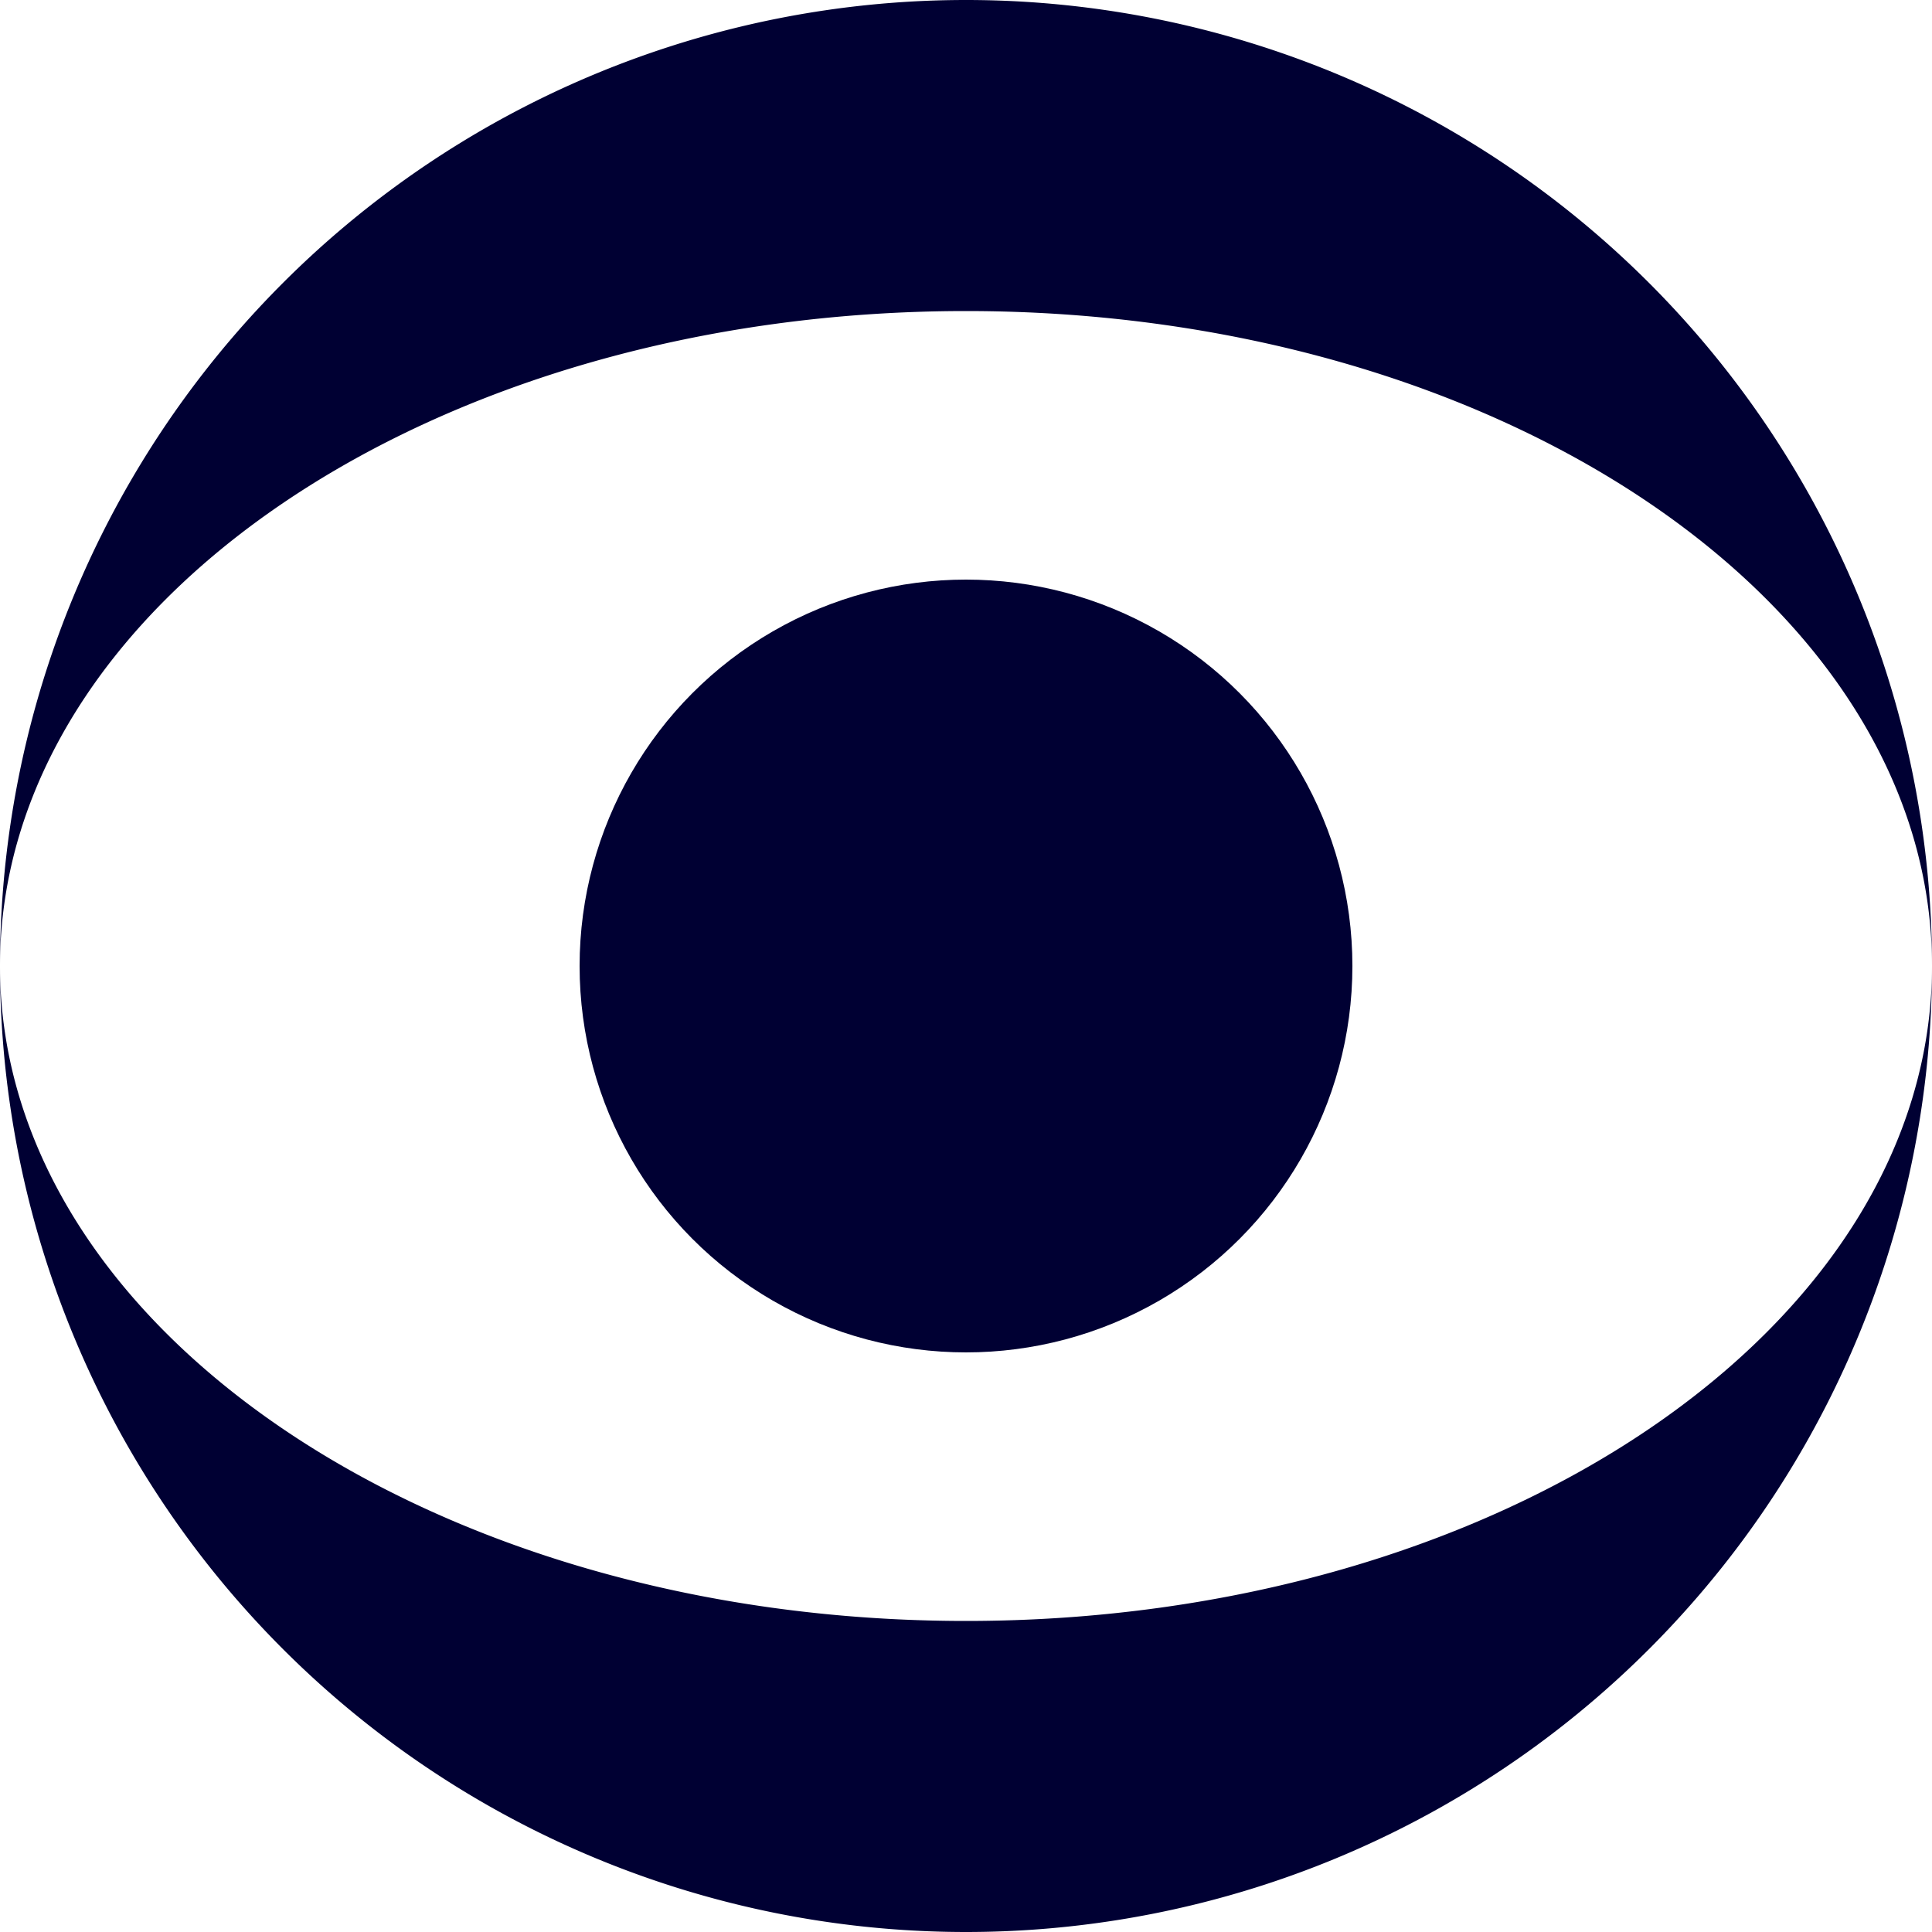 <svg xmlns="http://www.w3.org/2000/svg" viewBox="0 0 30 30"><style>path{fill:#003}</style><path d="M15 4.83c8.28 0 15 4.55 15 10.17a15 15 0 00-30 0C0 9.39 6.72 4.83 15 4.83zM15 25.17C6.72 25.17 0 20.61 0 15a15 15 0 1030 0c0 5.61-6.72 10.17-15 10.17z"/><circle cx="15" cy="15" r="6" fill="#003"/></svg>